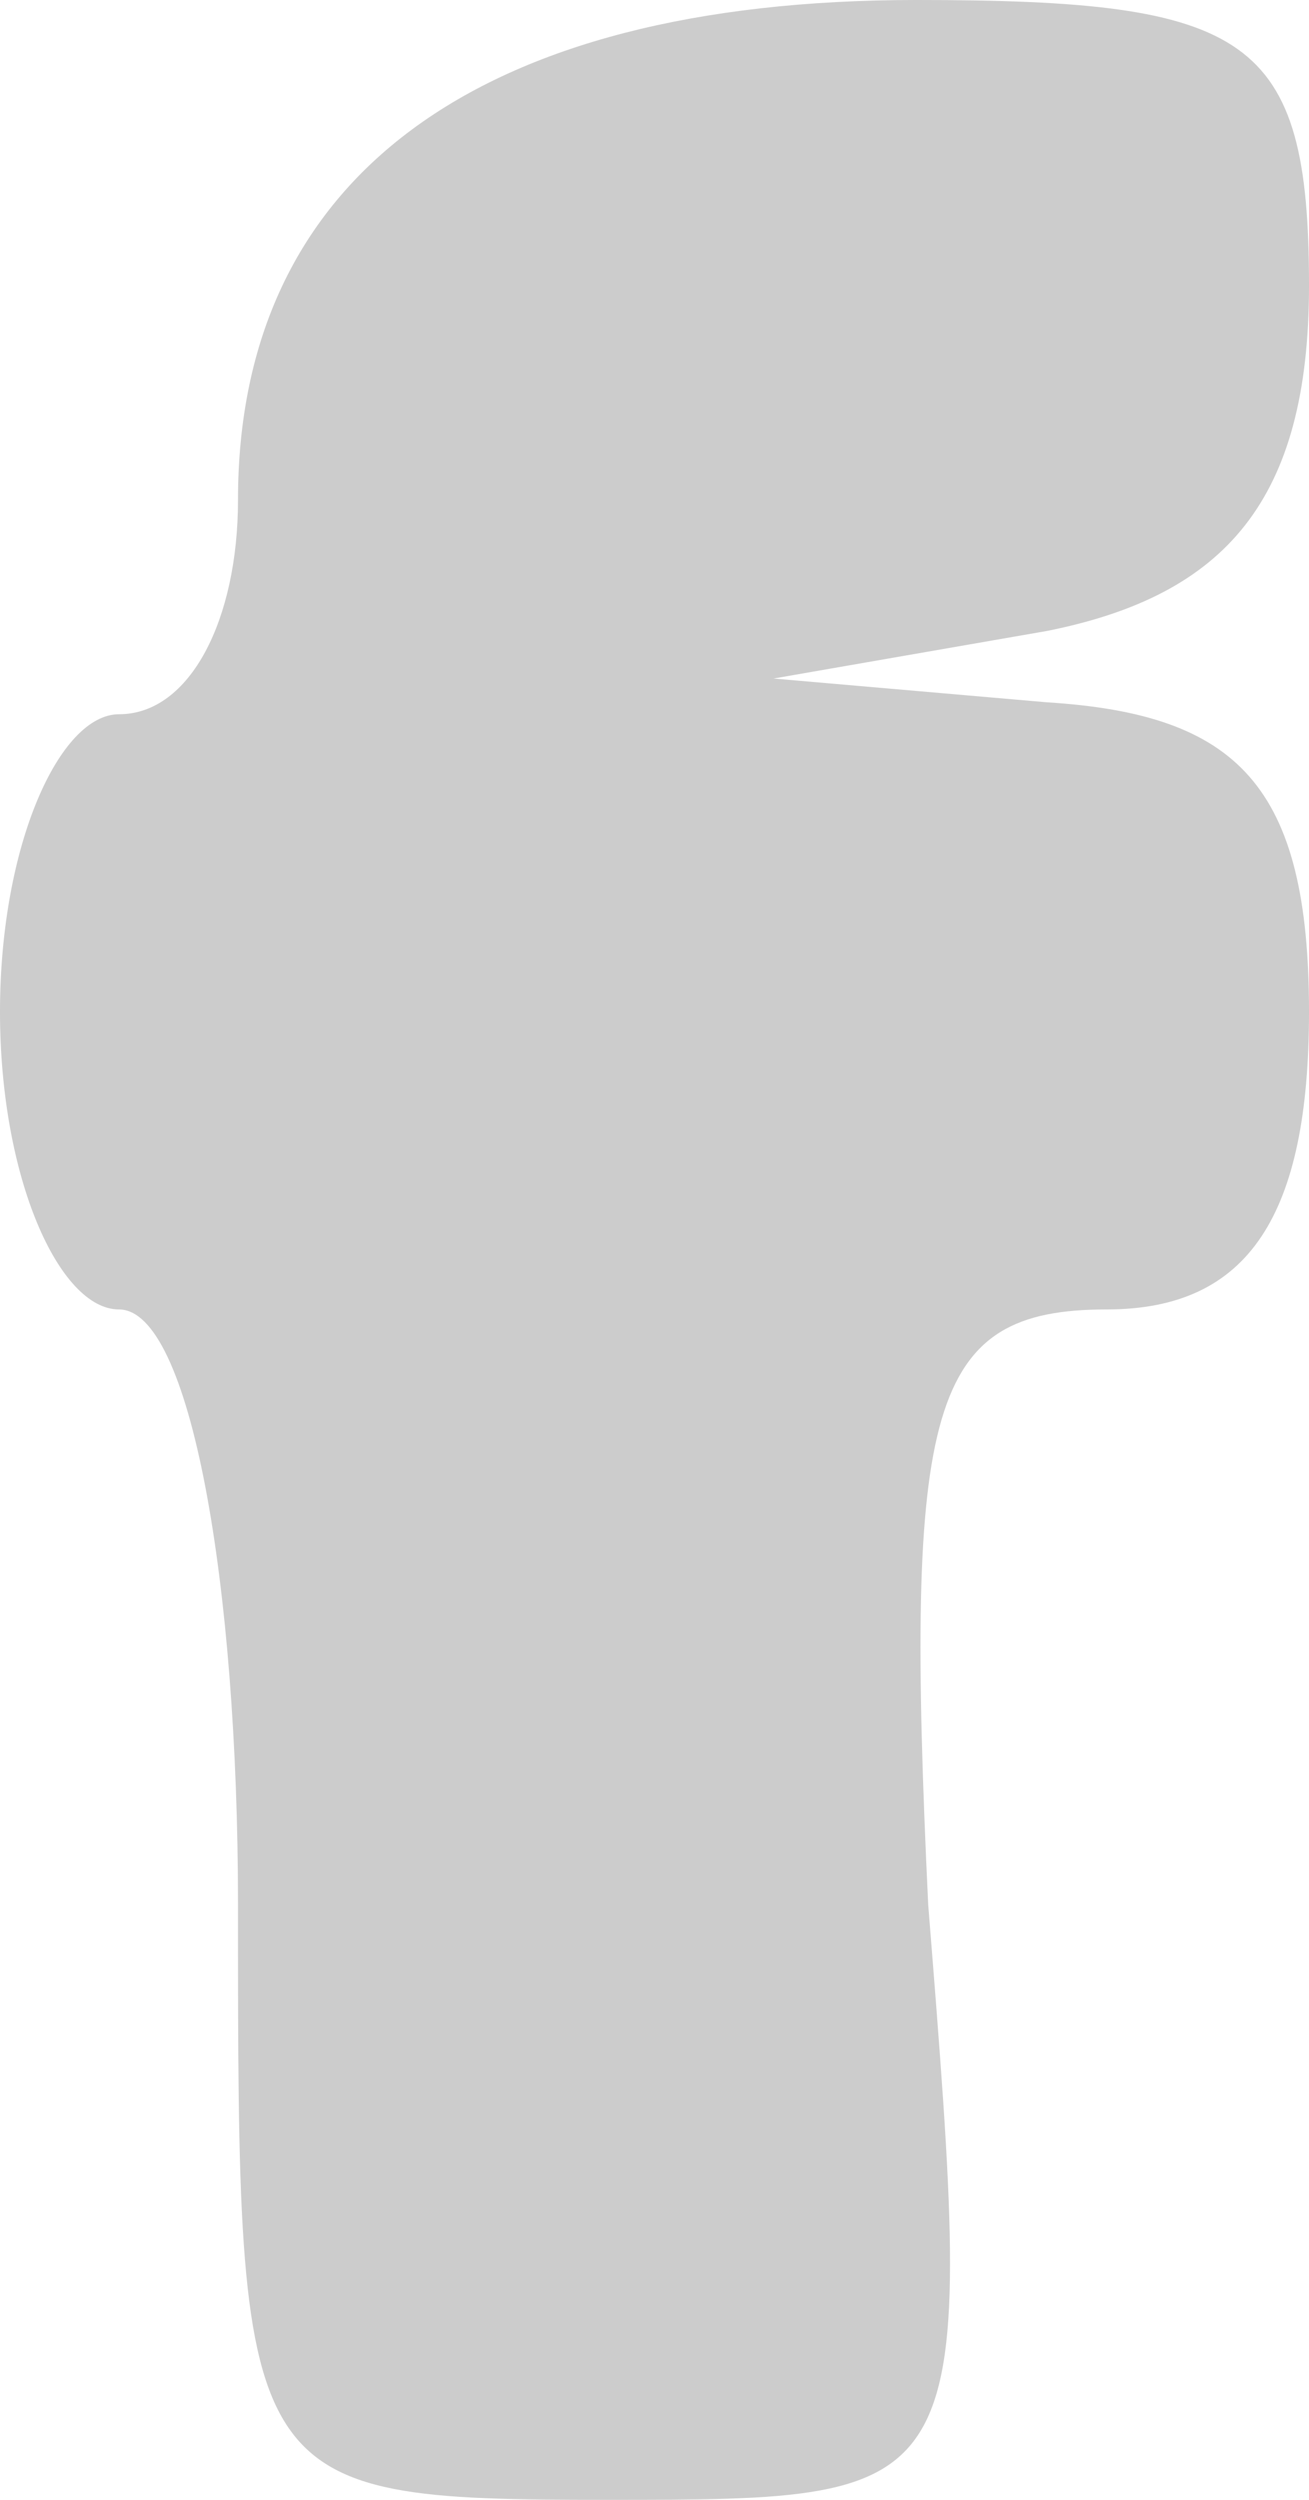 <!DOCTYPE svg PUBLIC "-//W3C//DTD SVG 20010904//EN" "http://www.w3.org/TR/2001/REC-SVG-20010904/DTD/svg10.dtd">
<svg version="1.0" xmlns="http://www.w3.org/2000/svg" width="11px" height="21px" viewBox="0 0 110 210" preserveAspectRatio="xMidYMid meet">
<g id="layer101" fill="#cccccc" stroke="none">
 <path d="M20 160 c0 -27 -4 -50 -10 -50 -5 0 -10 -11 -10 -25 0 -14 5 -25 10 -25 6 0 10 -8 10 -18 0 -27 20 -42 57 -42 28 0 33 3 33 24 0 18 -7 26 -22 29 l-23 4 23 2 c16 1 22 7 22 26 0 17 -5 25 -17 25 -15 0 -17 8 -15 50 4 50 4 50 -27 50 -31 0 -31 -1 -31 -50z"/>
 </g>

</svg>